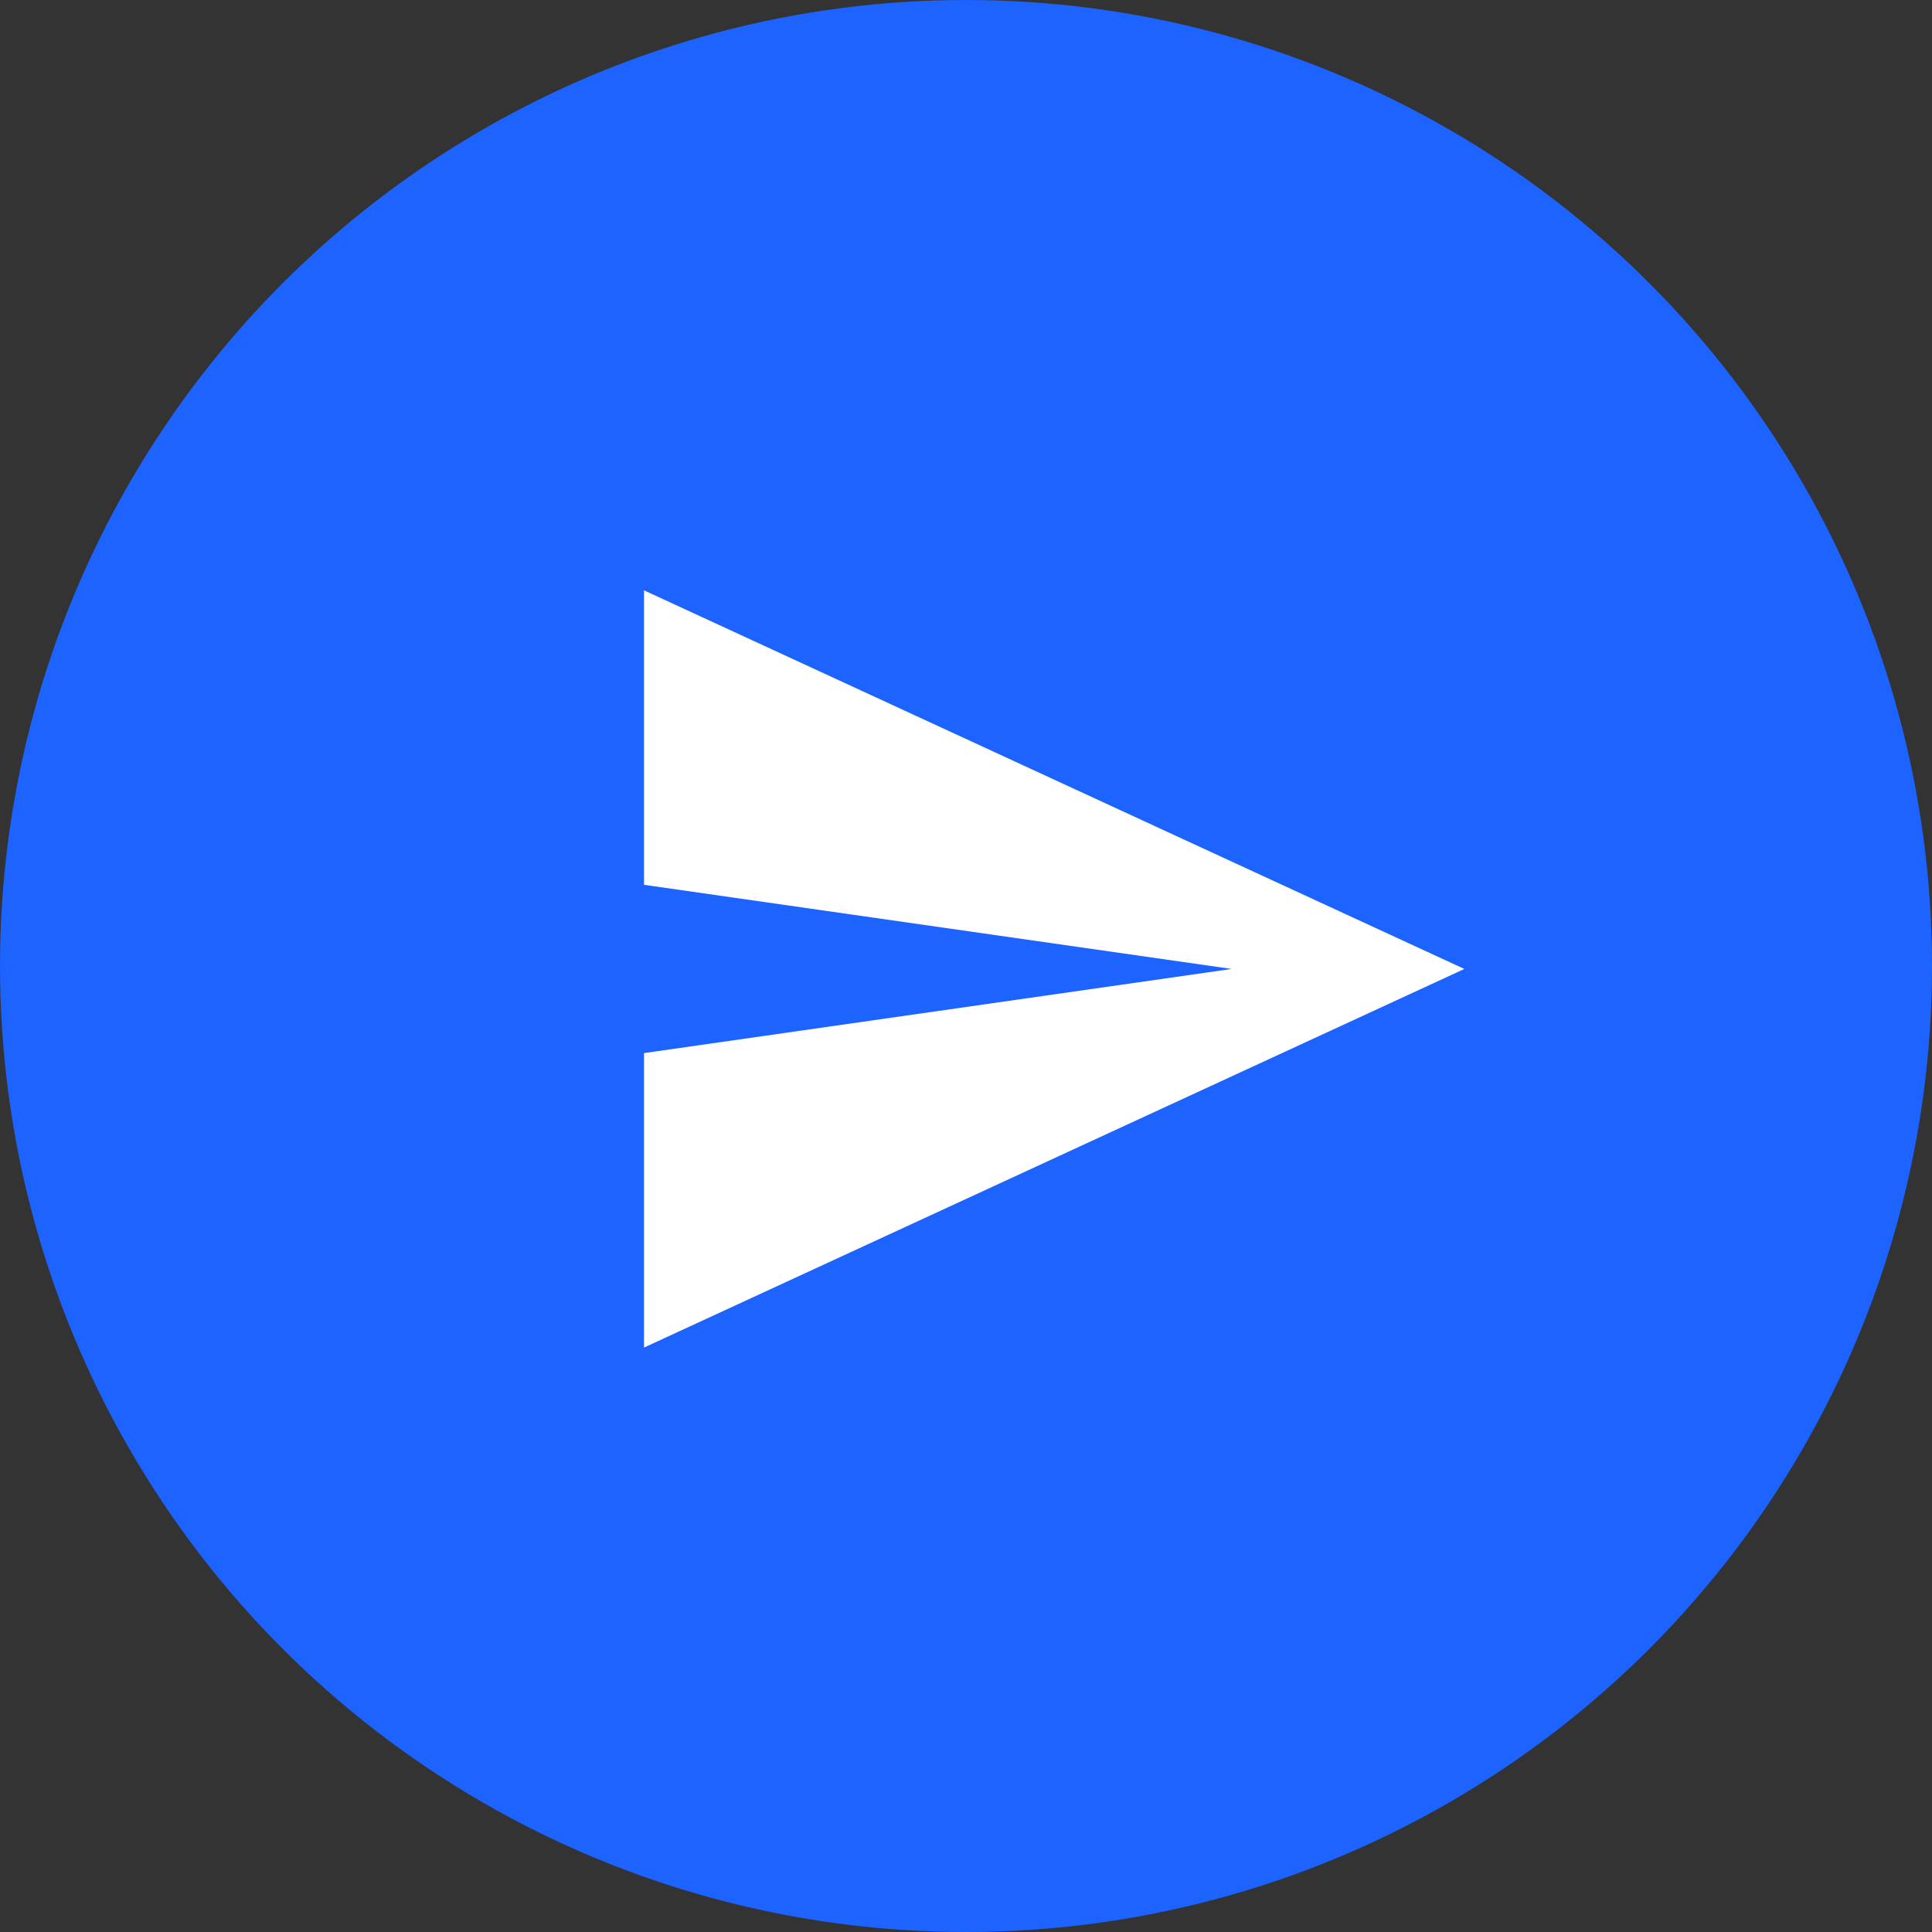 <svg xmlns="http://www.w3.org/2000/svg" width="36" height="36" viewBox="0 0 36 36">
  <rect x="0" y="0" width="36" height="36" fill="#333333" stroke="none"/>
  <g id="Group_19402" data-name="Group 19402" transform="translate(-1481 -782)">
    <circle id="Ellipse_752" data-name="Ellipse 752" cx="18" cy="18" r="18" transform="translate(1481 782)" fill="#1d63ff"/>
    <path id="Icon_ionic-md-send" data-name="Icon ionic-md-send" d="M3.375,18.61l15.286-7.055L3.375,4.5V9.987l10.95,1.568L3.375,13.123Z" transform="translate(1489.625 788.5)" fill="#fff"/>
  </g>
</svg>
